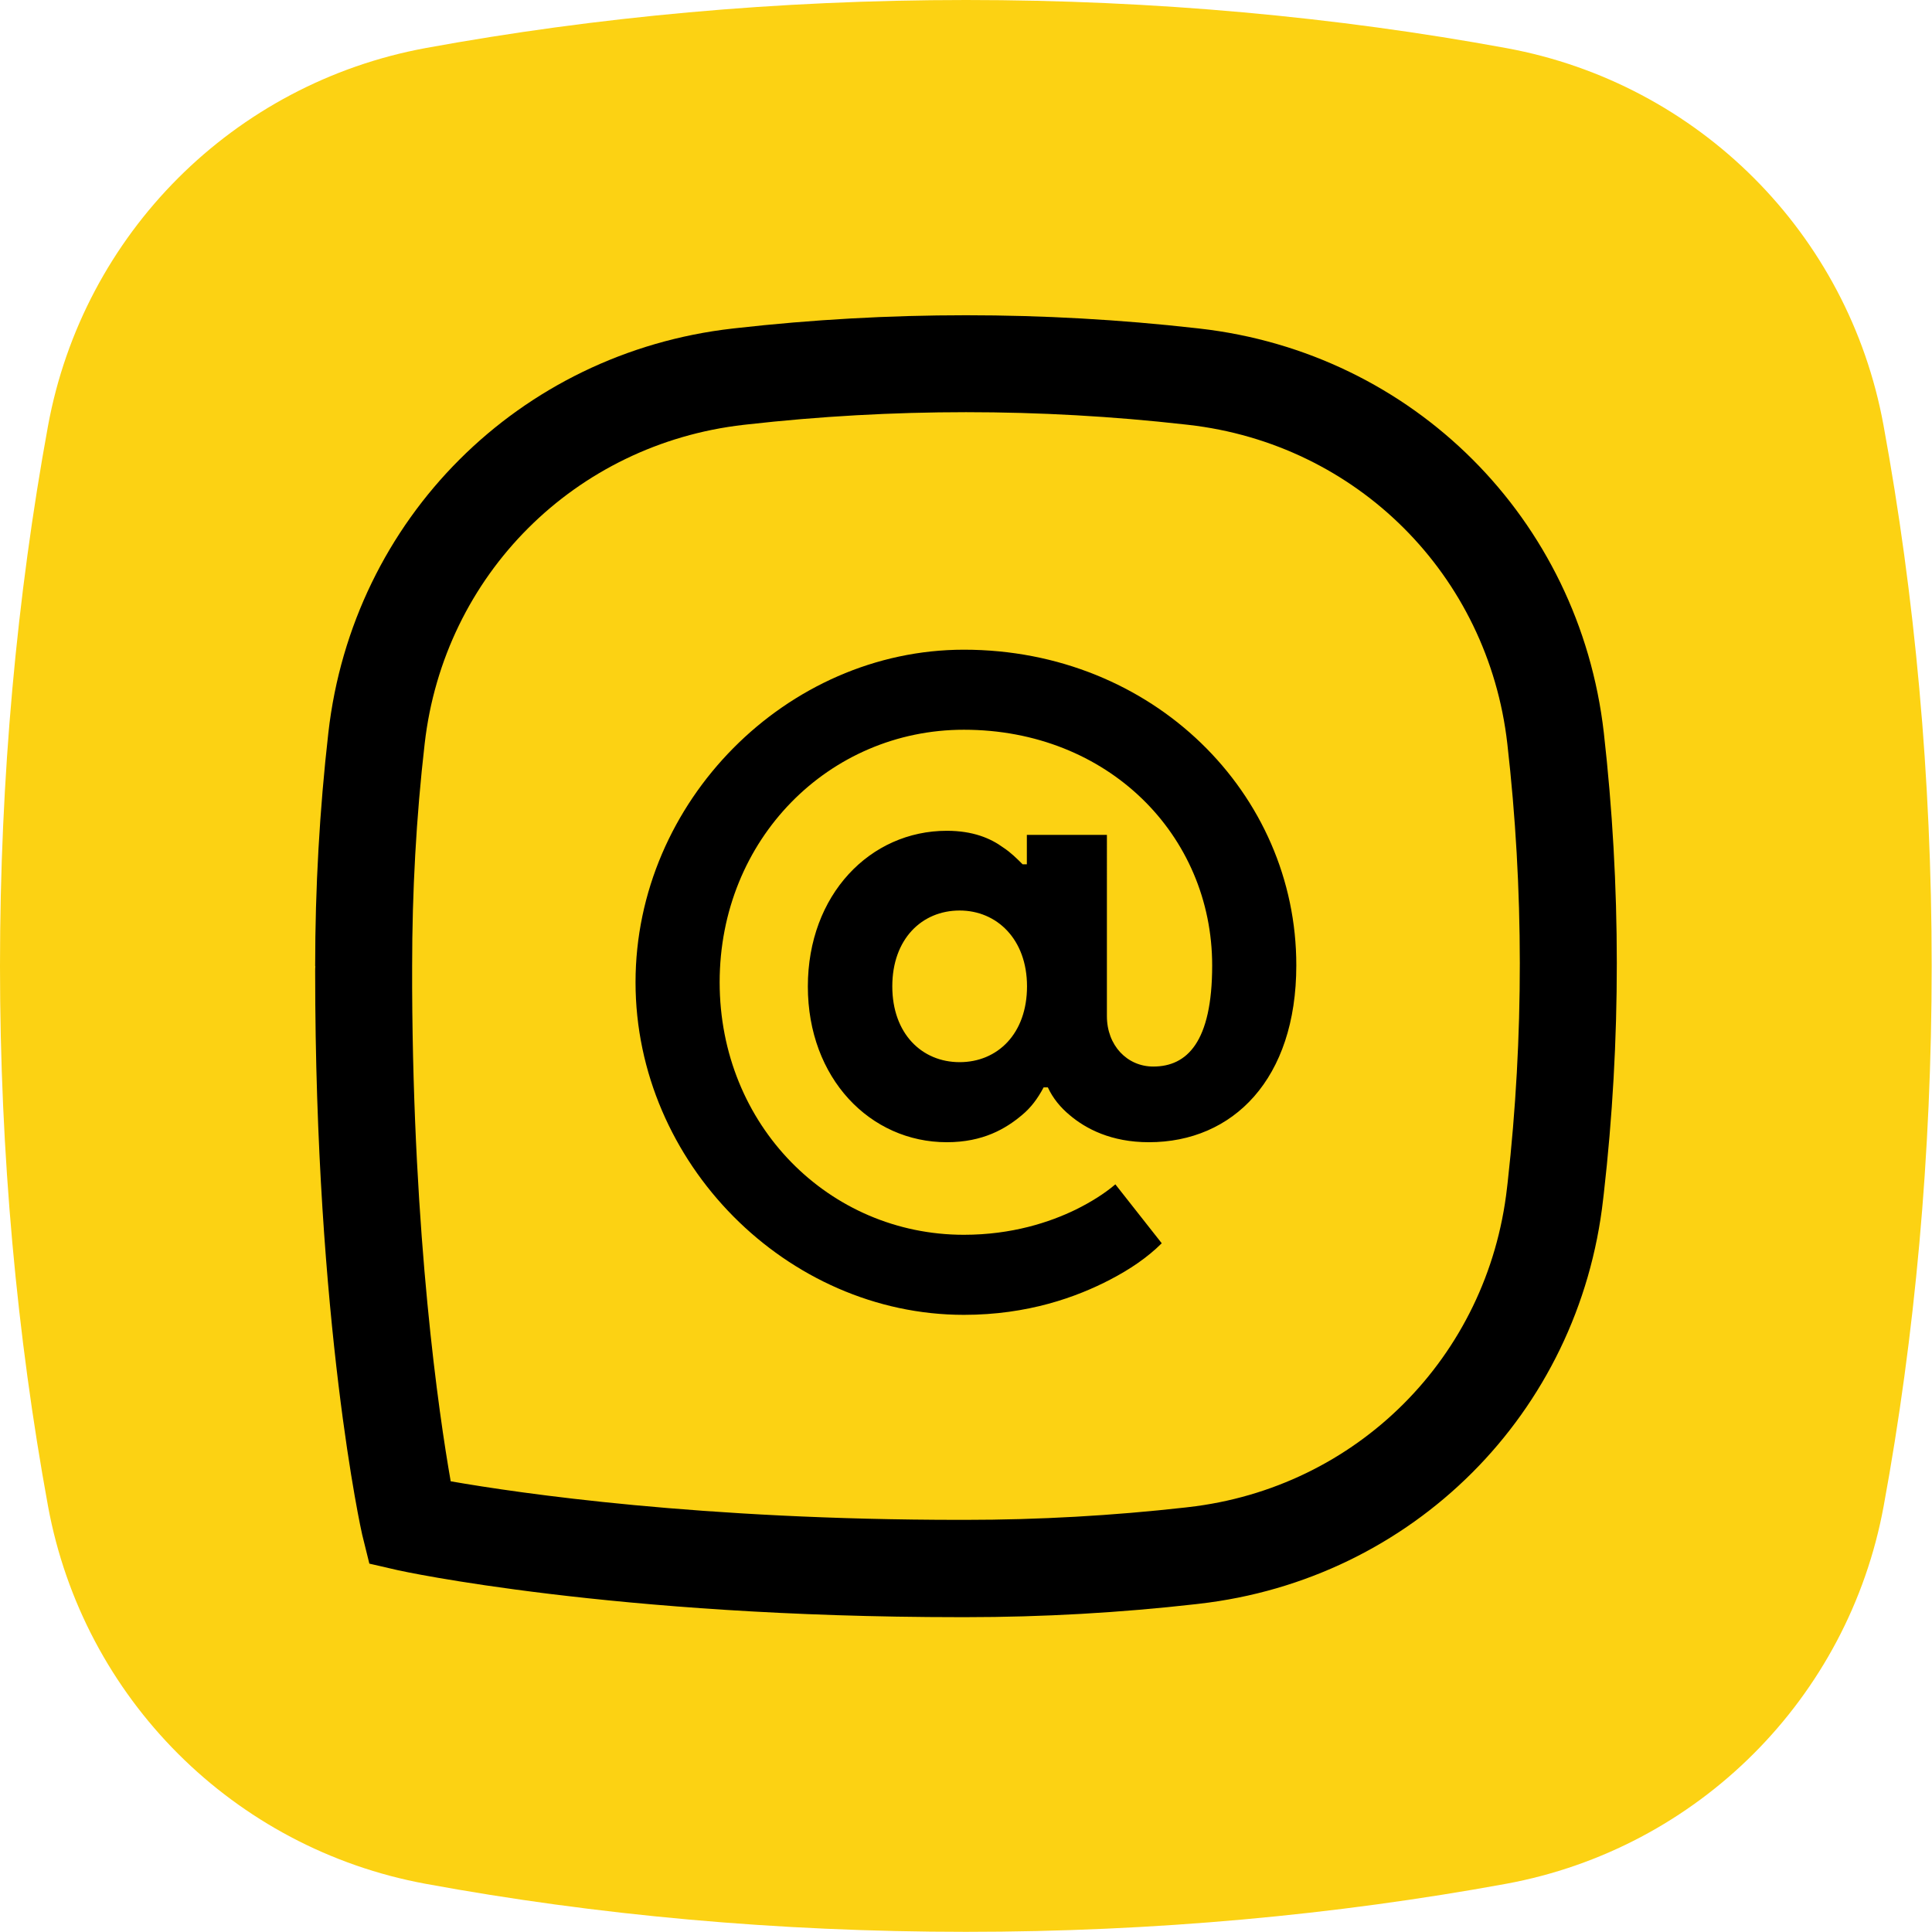 <?xml version="1.0" encoding="utf-8"?>
<!-- Generator: Adobe Illustrator 27.9.0, SVG Export Plug-In . SVG Version: 6.00 Build 0)  -->
<svg version="1.1" id="Vrstva_1" xmlns="http://www.w3.org/2000/svg" xmlns:xlink="http://www.w3.org/1999/xlink" x="0px" y="0px"
	 viewBox="0 0 118.74 118.74" style="enable-background:new 0 0 118.74 118.74;" xml:space="preserve">
<style type="text/css">
	.st0{fill:url(#SVGID_1_);}
	.st1{fill:#0E101F;}
	.st2{fill:#FCD213;}
	.st3{fill:#010202;}
	.st4{fill:none;stroke:#000000;stroke-width:7;stroke-miterlimit:10;}
	.st5{fill:#FDD213;}
	.st6{fill:#6BB42D;}
	.st7{fill:#E83C3D;}
</style>
<g>
</g>
<path class="st2" d="M26.18,2.95C14.36,5.12,5.12,14.36,2.95,26.18C1.04,36.62,0,47.78,0,59.37s1.04,22.75,2.95,33.19
	c2.17,11.81,11.41,21.05,23.22,23.22c10.44,1.92,21.6,2.95,33.19,2.95s22.75-1.04,33.19-2.95c11.81-2.17,21.05-11.41,23.22-23.22
	c1.92-10.44,2.95-21.6,2.95-33.19c0-11.61-1.04-22.78-2.96-33.23C113.61,14.35,104.39,5.13,92.6,2.96C82.15,1.04,70.98,0,59.37,0
	C47.78,0,36.62,1.04,26.18,2.95z"/>
<g>
	<path d="M98.57,45.03C97.07,31.89,86.85,21.67,73.7,20.19l-0.18-0.02c-9.39-1.06-18.91-1.06-28.3,0l-0.18,0.02
		c-13.14,1.49-23.37,11.7-24.86,24.85c-0.54,4.74-0.81,9.56-0.81,14.34h0.01c-0.01,0.11-0.01,0.22-0.01,0.34
		c0,21.69,2.86,34.49,2.89,34.6l0.44,1.78l1.78,0.41c0.13,0.03,13.18,2.88,34.54,2.88l0.19,0l0.15,0c4.71,0,9.47-0.27,14.14-0.8
		l0.17-0.02c13.16-1.49,23.39-11.72,24.86-24.88l0.04-0.34C99.64,63.95,99.63,54.42,98.57,45.03z M92.66,72.67l-0.04,0.34
		c-1.17,10.38-9.23,18.45-19.6,19.62l-0.17,0.02c-4.45,0.5-8.98,0.76-13.54,0.76c-0.01,0-0.01,0-0.02,0l-0.15,0l-0.11,0
		c-15.96,0-27.09-1.63-31.33-2.37c-0.73-4.16-2.3-14.9-2.37-30.3l0-1.37c0-4.55,0.25-9.15,0.77-13.66
		c1.18-10.37,9.24-18.42,19.61-19.6l0.18-0.02c8.95-1.01,18.02-1.01,26.96,0l0.18,0.02c10.37,1.17,18.43,9.23,19.61,19.6
		C93.66,54.65,93.66,63.72,92.66,72.67z"/>
	<path d="M59.24,39.93c-10.87,0-20.18,9.31-20.18,20.44c0,11.12,9.31,20.44,20.18,20.44c3.93,0,6.93-1.09,9-2.17
		c1.19-0.62,2.28-1.35,3.16-2.23l-2.85-3.62c-0.67,0.57-1.5,1.09-2.43,1.55c-1.6,0.78-3.93,1.55-6.88,1.55
		c-8.28,0-15.01-6.73-15.01-15.52c0-8.8,6.73-15.52,15.01-15.52c8.85,0,15.26,6.47,15.26,14.49c0,4.71-1.55,6.21-3.62,6.21
		c-1.6,0-2.85-1.29-2.85-3.1V51.31h-4.92v1.81h-0.26c-0.36-0.36-0.72-0.72-1.19-1.03c-0.78-0.57-1.86-1.03-3.47-1.03
		c-4.71,0-8.54,3.93-8.54,9.57s3.83,9.57,8.54,9.57c2.23,0,3.62-0.83,4.61-1.66c0.57-0.47,0.98-1.03,1.34-1.71h0.26
		c0.31,0.67,0.78,1.24,1.35,1.71c0.98,0.83,2.54,1.66,4.86,1.66c5.17,0,9.06-3.88,9.06-10.87C79.68,48.78,70.88,39.93,59.24,39.93z
		 M58.98,65.28c-2.33,0-4.14-1.76-4.14-4.66c0-2.9,1.81-4.66,4.14-4.66c2.28,0,4.14,1.76,4.14,4.66
		C63.12,63.53,61.31,65.28,58.98,65.28z"/>
</g>
</svg>
